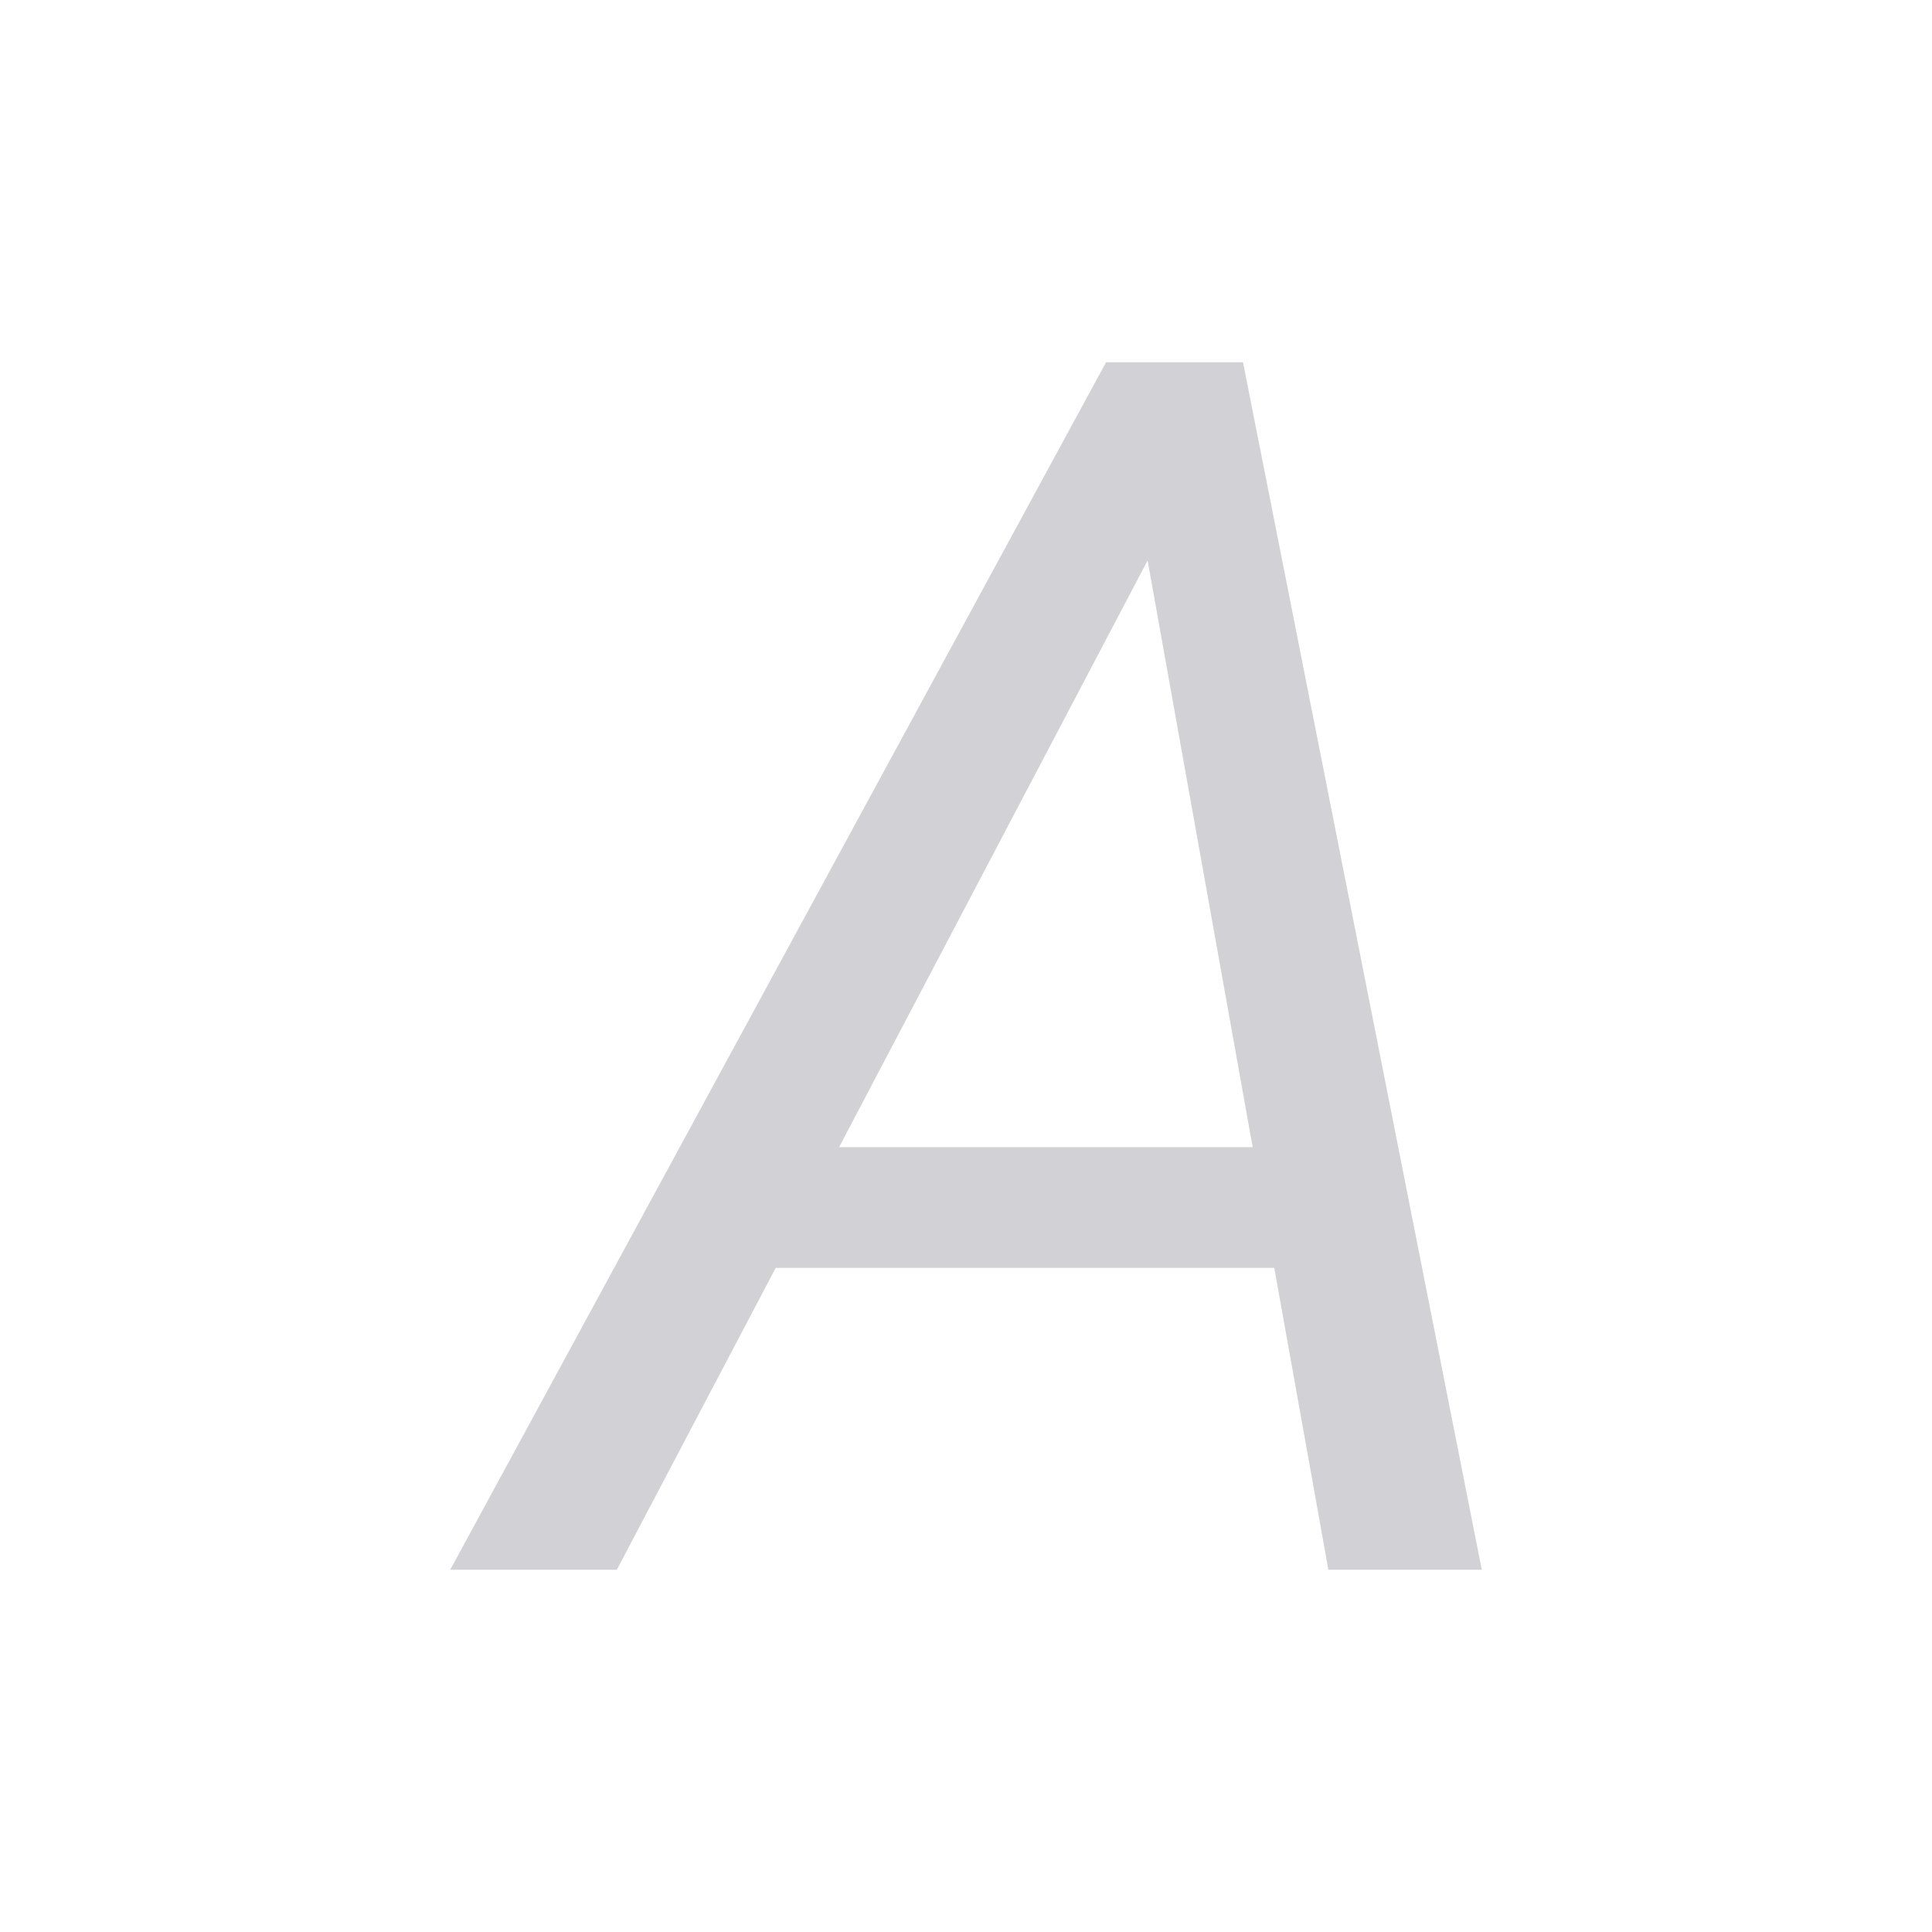 <svg viewBox="0 0 32 32" xmlns="http://www.w3.org/2000/svg"><path d="m18.32 6-10.863 20h2.76l2.631-5h8.258l.896 5h2.541l-3.955-20zm.688 3.283 1.74 9.717h-6.85z" fill="#d1d1d6" stroke-width=".714"/></svg>